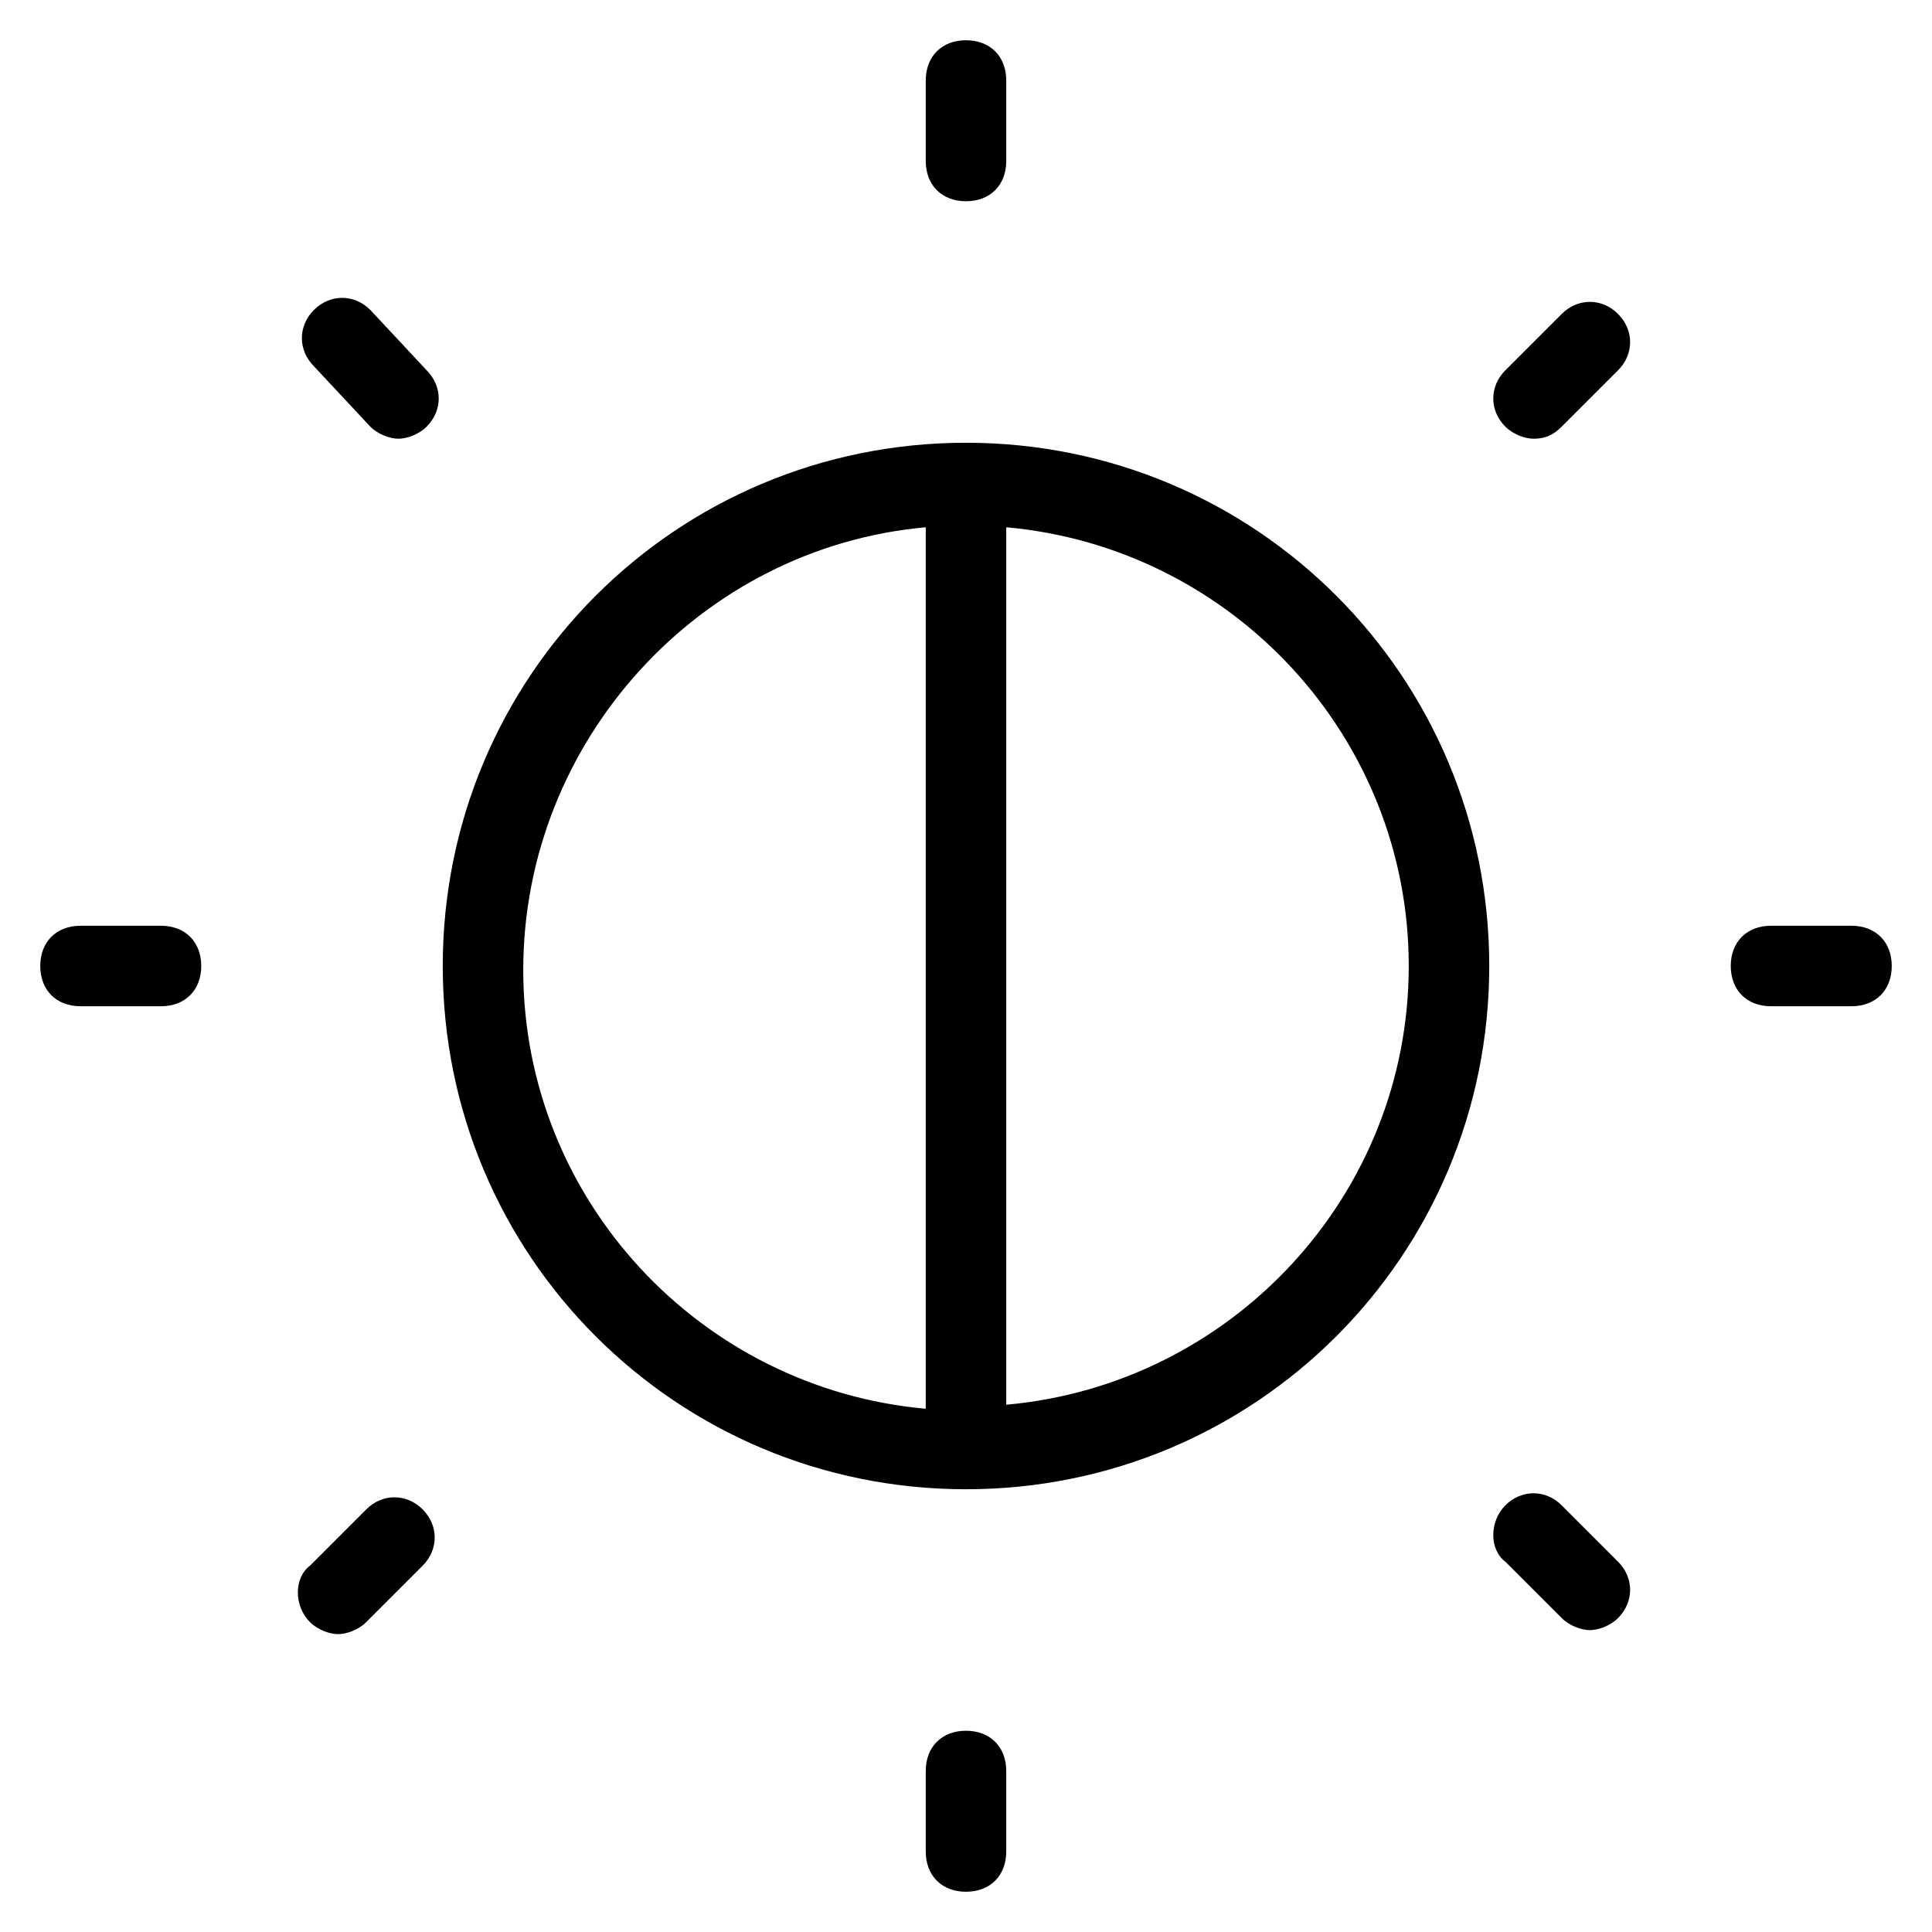 <?xml version="1.0" encoding="utf-8"?>
<!-- Generator: Adobe Illustrator 19.1.0, SVG Export Plug-In . SVG Version: 6.00 Build 0)  -->
<!DOCTYPE svg PUBLIC "-//W3C//DTD SVG 1.1//EN" "http://www.w3.org/Graphics/SVG/1.1/DTD/svg11.dtd">
<svg version="1.1" id="Layer_1" xmlns="http://www.w3.org/2000/svg" xmlns:xlink="http://www.w3.org/1999/xlink" x="0px" y="0px"
	 width="48px" height="48px" viewBox="0 0 48 48" enable-background="new 0 0 48 48" xml:space="preserve">
<path d="M4,25c0.6,0,1-0.4,1-1s-0.4-1-1-1H2c-0.6,0-1,0.4-1,1s0.4,1,1,1H4z"/>
<path d="M9.2,10.6c0.2,0.2,0.5,0.3,0.7,0.3s0.5-0.1,0.7-0.3c0.4-0.4,0.4-1,0-1.4L9.2,7.7c-0.4-0.4-1-0.4-1.4,0s-0.4,1,0,1.4
	L9.2,10.6z"/>
<path d="M25,4V2c0-0.6-0.4-1-1-1s-1,0.4-1,1v2c0,0.6,0.4,1,1,1S25,4.6,25,4z"/>
<path d="M38.1,10.9c0.3,0,0.5-0.1,0.7-0.3l1.4-1.4c0.4-0.4,0.4-1,0-1.4s-1-0.4-1.4,0l-1.4,1.4c-0.4,0.4-0.4,1,0,1.4
	C37.6,10.8,37.9,10.9,38.1,10.9z"/>
<path d="M46,23h-2c-0.6,0-1,0.4-1,1s0.4,1,1,1h2c0.6,0,1-0.4,1-1S46.6,23,46,23z"/>
<path d="M37.4,38.8l1.4,1.4c0.2,0.2,0.5,0.3,0.7,0.3s0.5-0.1,0.7-0.3c0.4-0.4,0.4-1,0-1.4l-1.4-1.4c-0.4-0.4-1-0.4-1.4,0
	S37,38.5,37.4,38.8z"/>
<path d="M23,44v2c0,0.6,0.4,1,1,1s1-0.4,1-1v-2c0-0.6-0.4-1-1-1S23,43.4,23,44z"/>
<path d="M7.7,40.3c0.2,0.2,0.5,0.3,0.7,0.3s0.5-0.1,0.7-0.3l1.4-1.4c0.4-0.4,0.4-1,0-1.4s-1-0.4-1.4,0l-1.4,1.4
	C7.3,39.2,7.3,39.9,7.7,40.3z"/>
<path d="M11,24c0,7.2,5.8,13,13,13s13-5.8,13-13s-5.8-13-13-13S11,16.8,11,24z M35,24c0,5.7-4.4,10.4-10,10.9V13.1
	C30.6,13.6,35,18.3,35,24z M23,13.1v21.9c-5.6-0.5-10-5.2-10-10.9S17.4,13.6,23,13.1z"/>
</svg>
